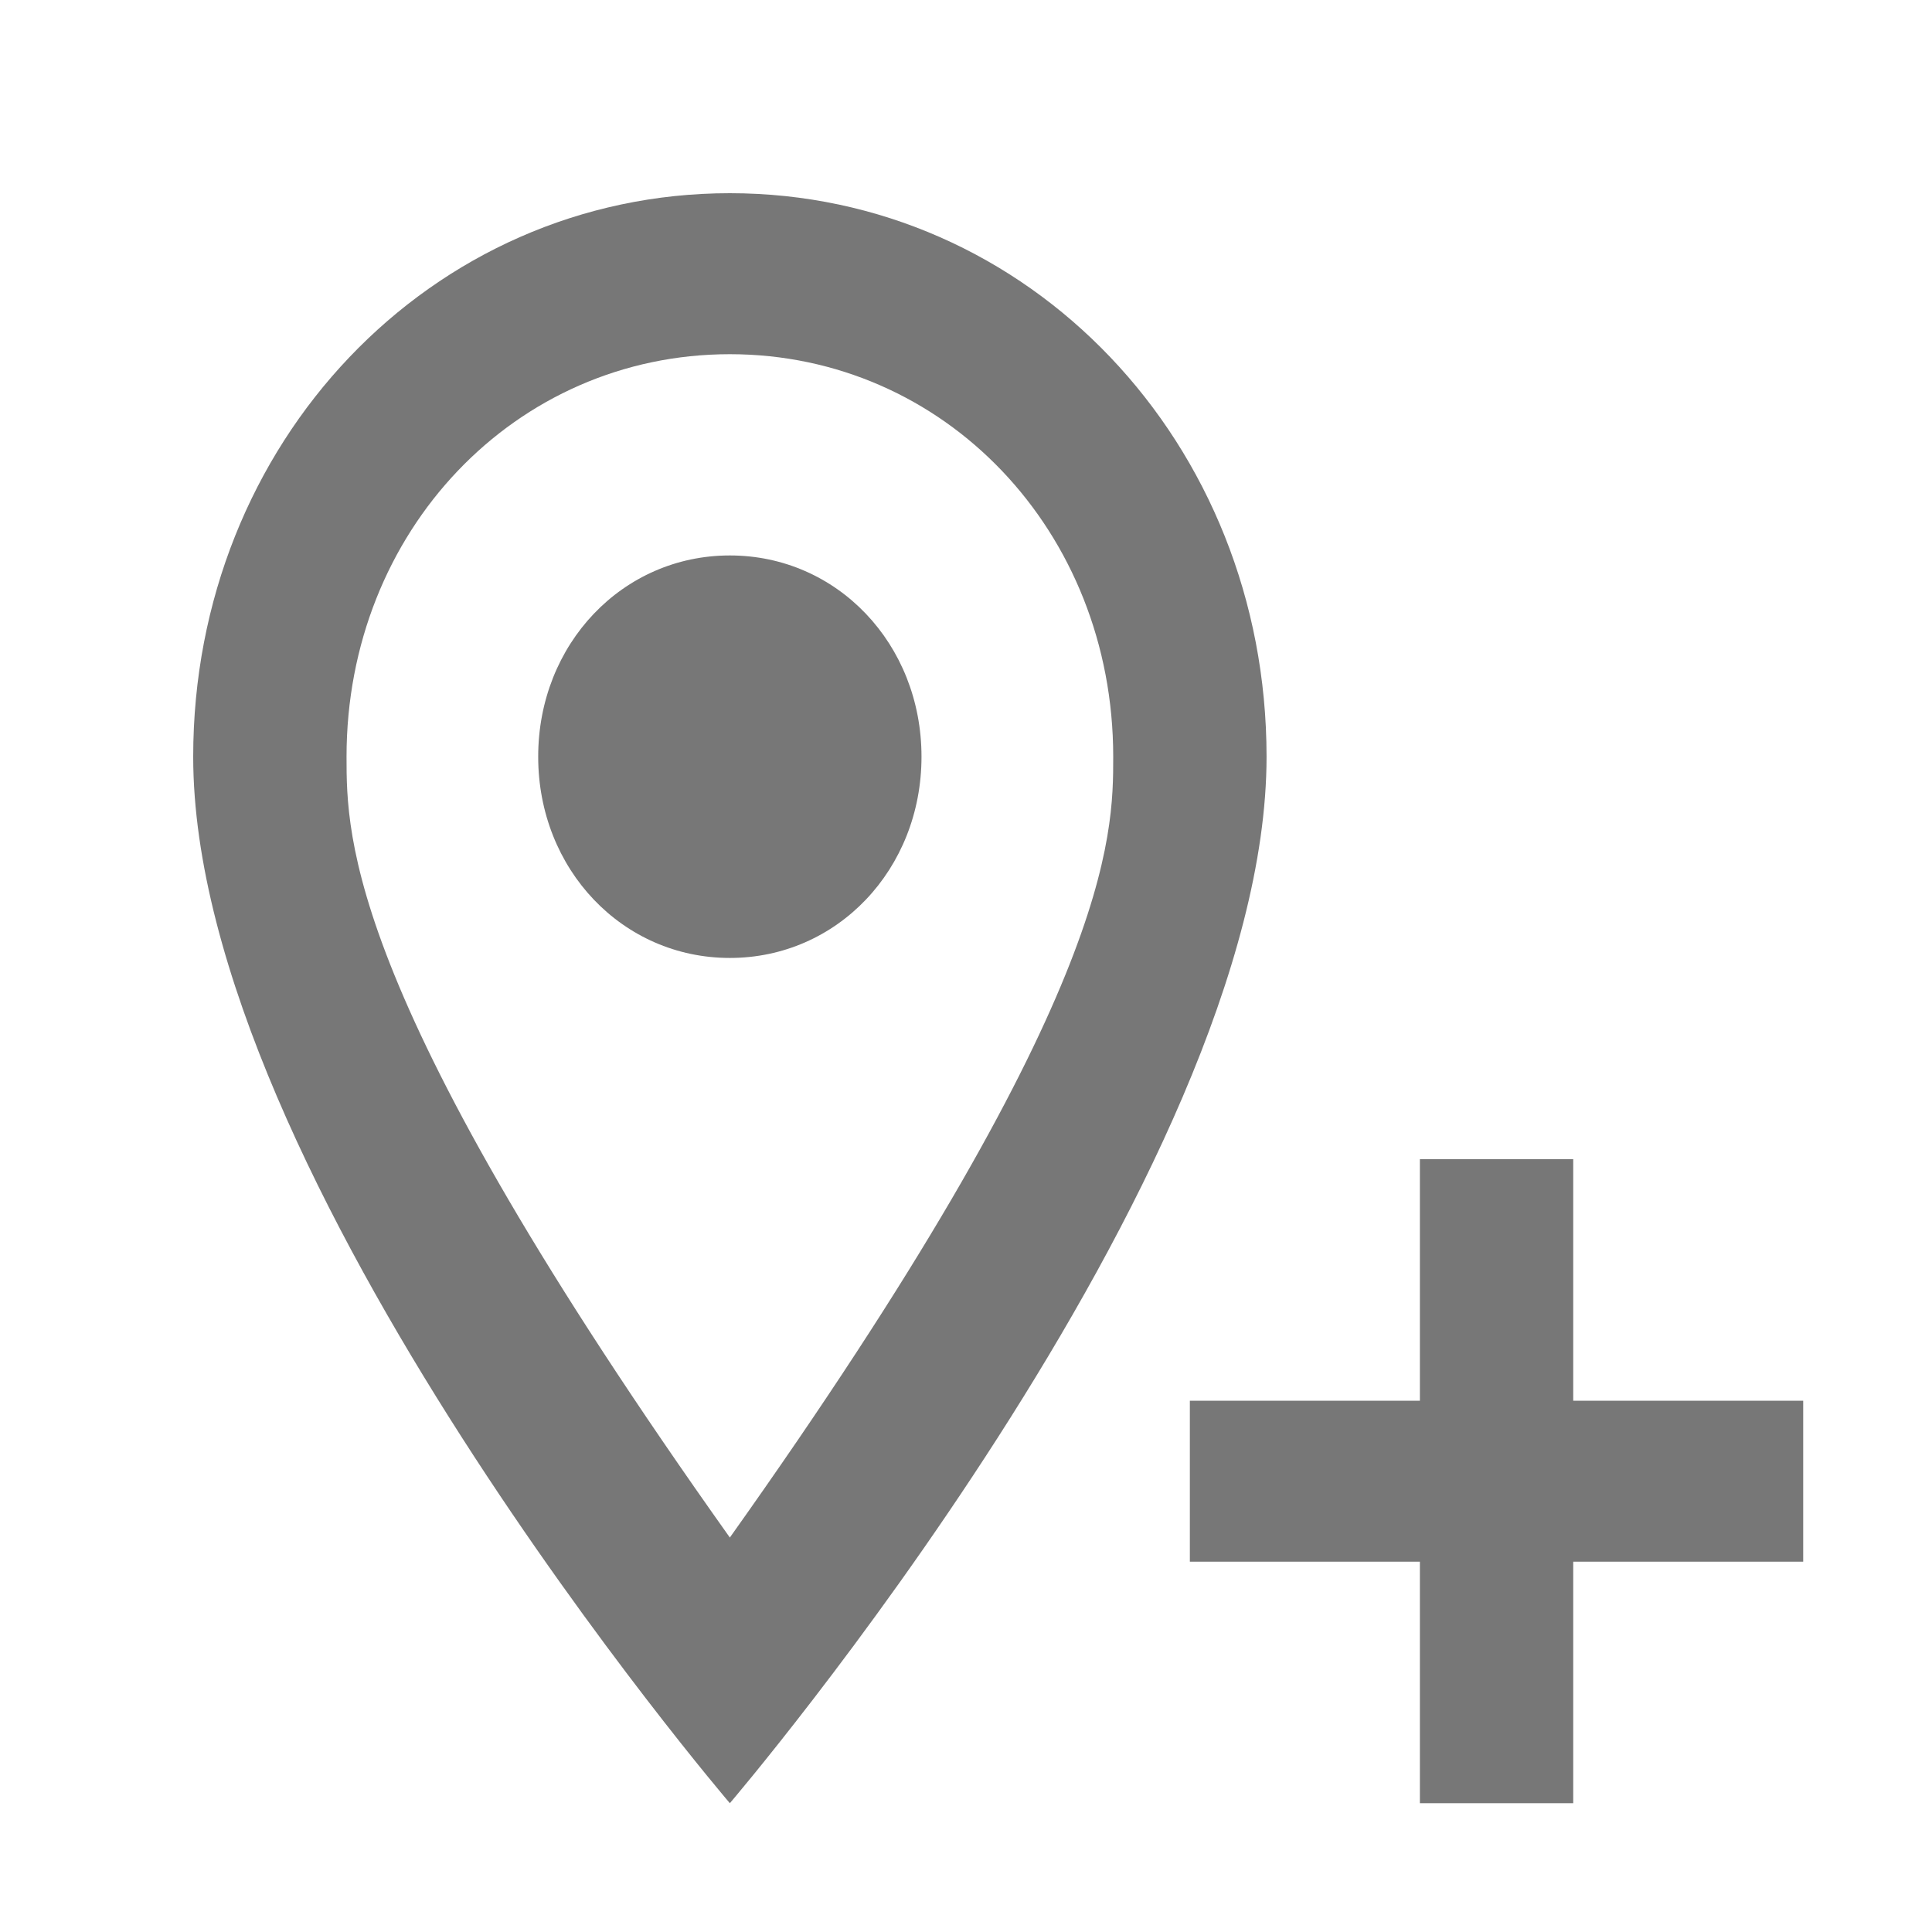 <svg width="30" height="30" viewBox="0 0 30 30" fill="none" xmlns="http://www.w3.org/2000/svg">
<path d="M18.476 21.75H22.048V18H24.429V21.75H28V24.25H24.429V28H22.048V24.25H18.476V21.75ZM11.333 8.625C13 8.625 14.309 10 14.309 11.75C14.309 13.5 13 14.875 11.333 14.875C9.667 14.875 8.357 13.5 8.357 11.75C8.357 10 9.667 8.625 11.333 8.625ZM11.333 3C15.976 3 19.667 6.875 19.667 11.75C19.667 18.25 11.333 28 11.333 28C11.333 28 3 18.25 3 11.75C3 6.875 6.69 3 11.333 3ZM11.333 5.5C8 5.5 5.381 8.25 5.381 11.75C5.381 13 5.381 15.5 11.333 23.875C17.286 15.5 17.286 13 17.286 11.75C17.286 8.25 14.667 5.5 11.333 5.5Z" fill="#777777"/>
</svg>
